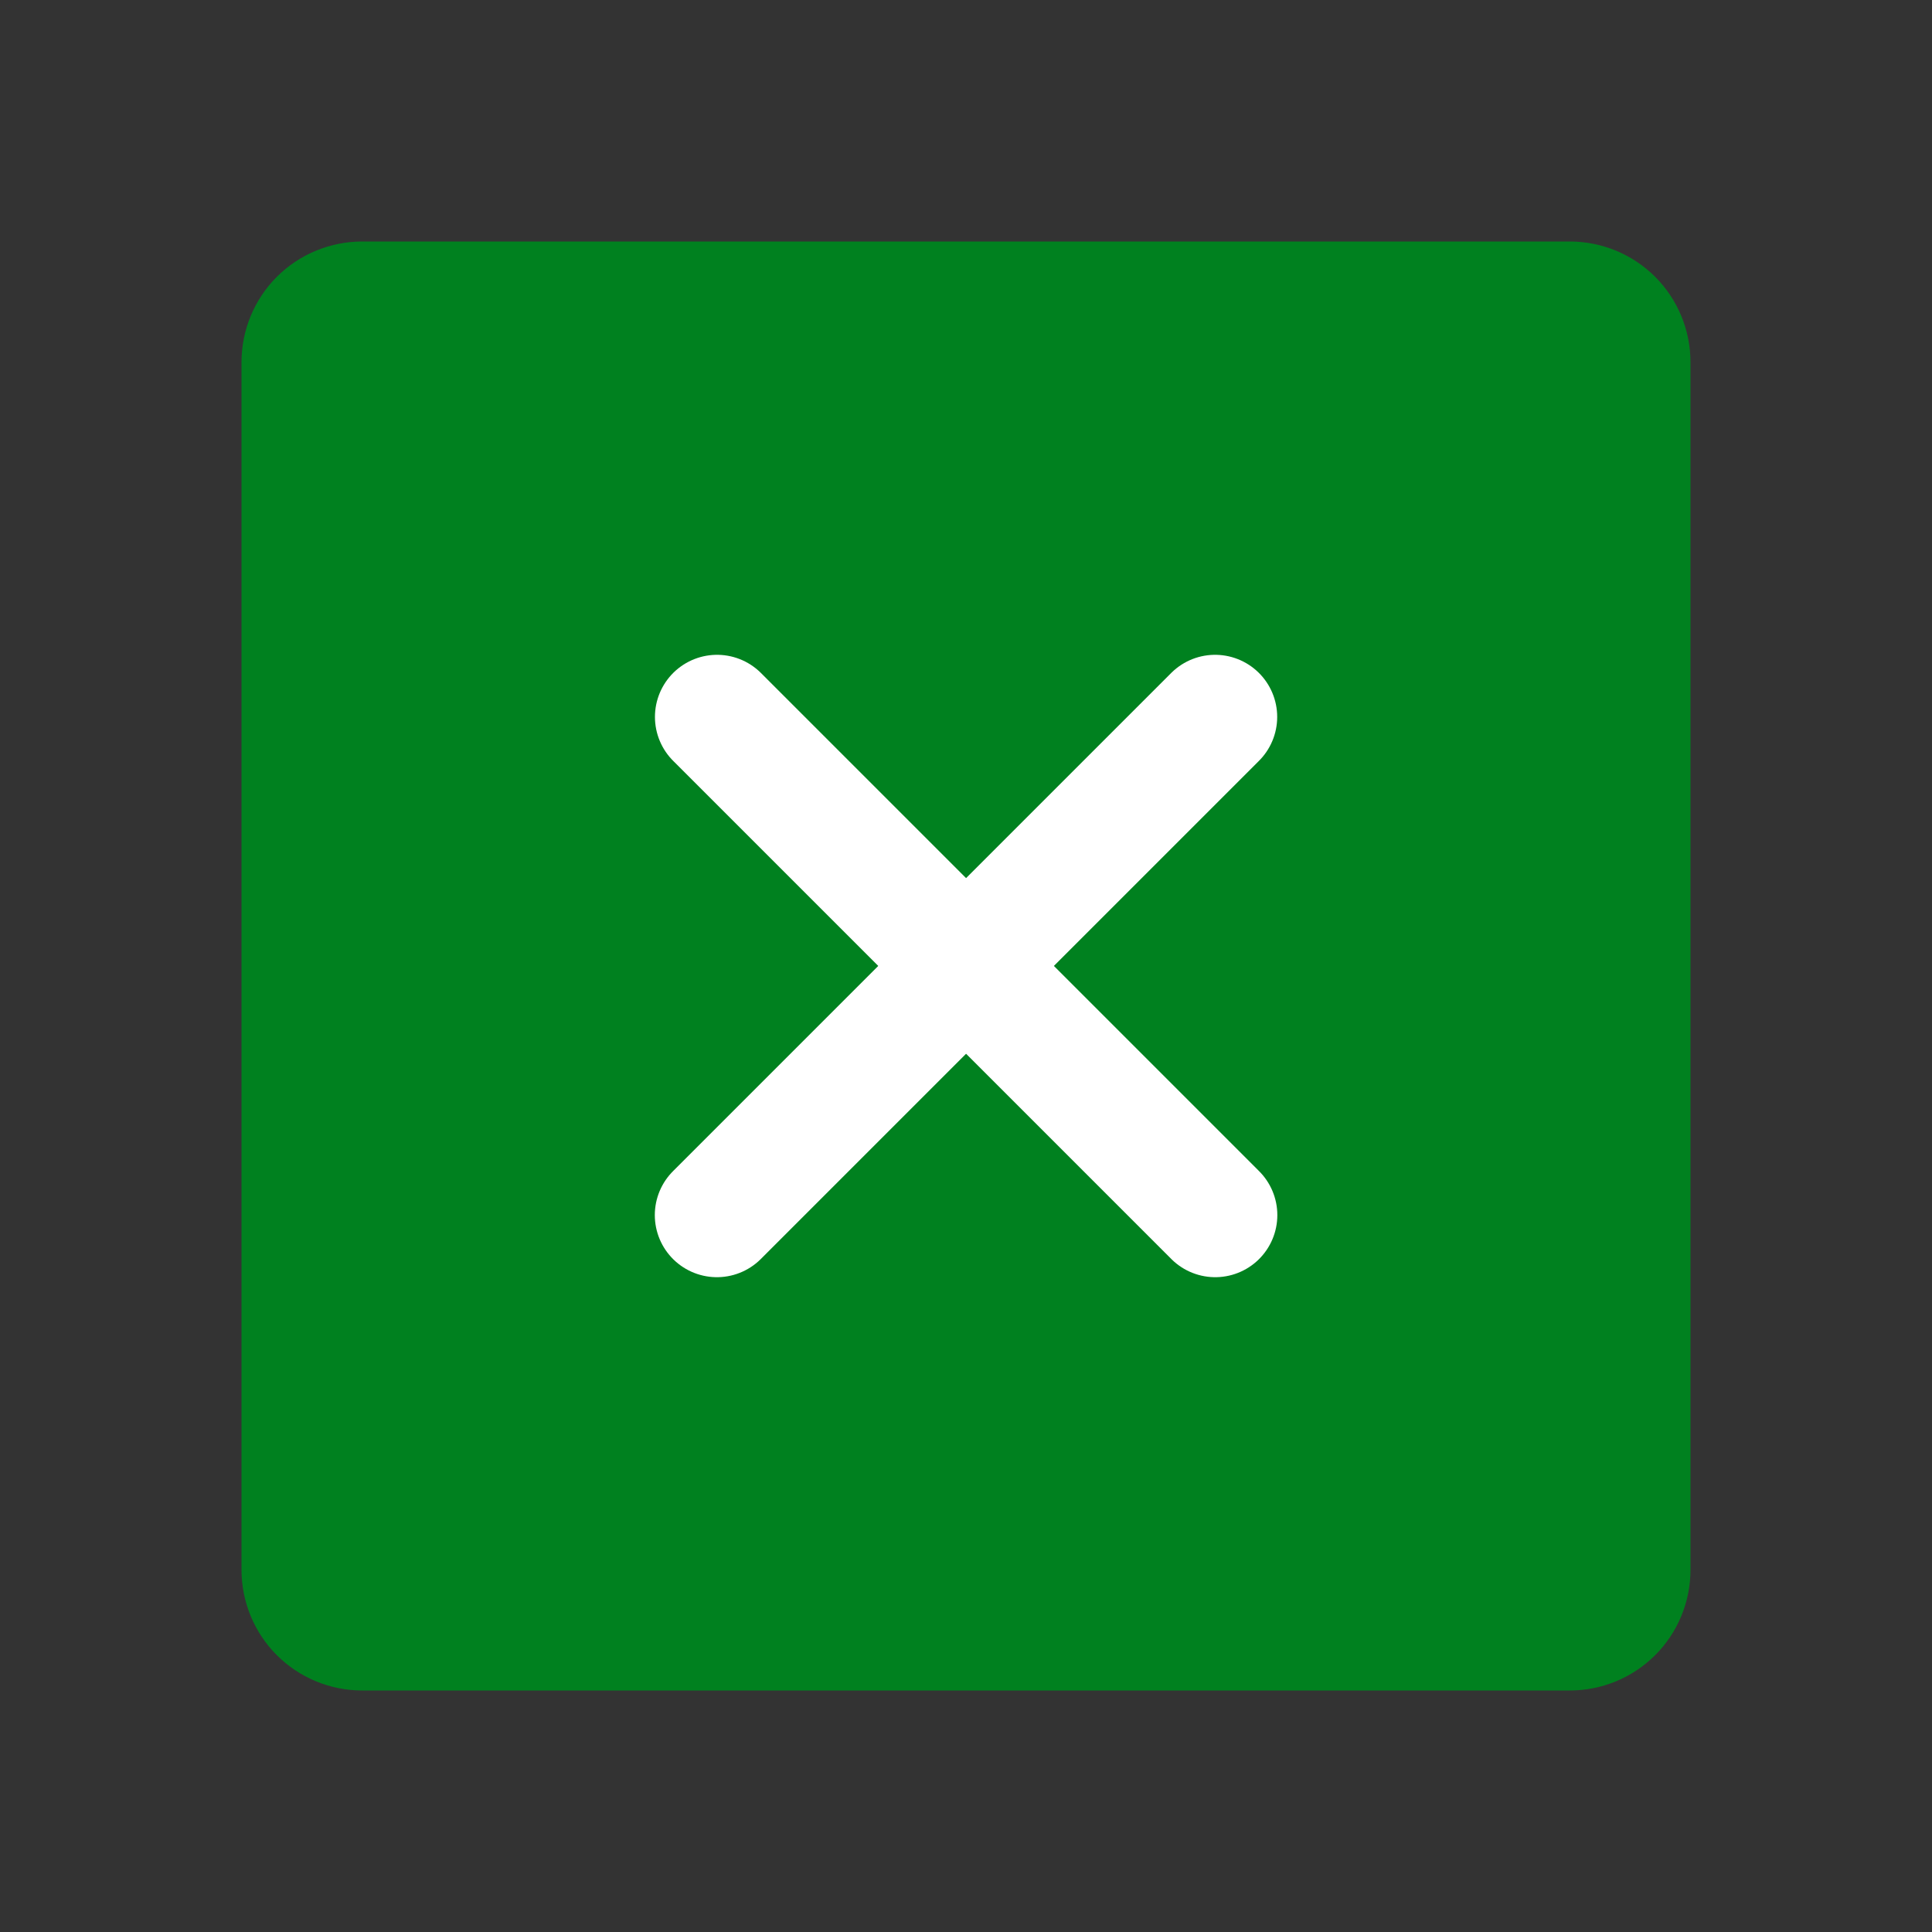 <svg width="14" height="14" viewBox="0 0 14 14" fill="none" xmlns="http://www.w3.org/2000/svg">
<rect x="0" y="0" width="14" height="14" fill="#333333" stroke="none"/>
<path d="M11.375 1.75H2.625C2.393 1.75 2.17 1.842 2.006 2.006C1.842 2.17 1.75 2.393 1.75 2.625V11.375C1.75 11.607 1.842 11.83 2.006 11.994C2.17 12.158 2.393 12.25 2.625 12.25H11.375C11.607 12.25 11.83 12.158 11.994 11.994C12.158 11.83 12.25 11.607 12.25 11.375V2.625C12.25 2.393 12.158 2.17 11.994 2.006C11.83 1.842 11.607 1.75 11.375 1.75Z" fill="#00811F"/>
<path d="M8.805 5.195L5.195 8.805" stroke="white" stroke-width="0.9" stroke-linecap="round"/>
<path d="M8.806 8.805L5.196 5.195" stroke="white" stroke-width="0.9" stroke-linecap="round"/>
</svg>
